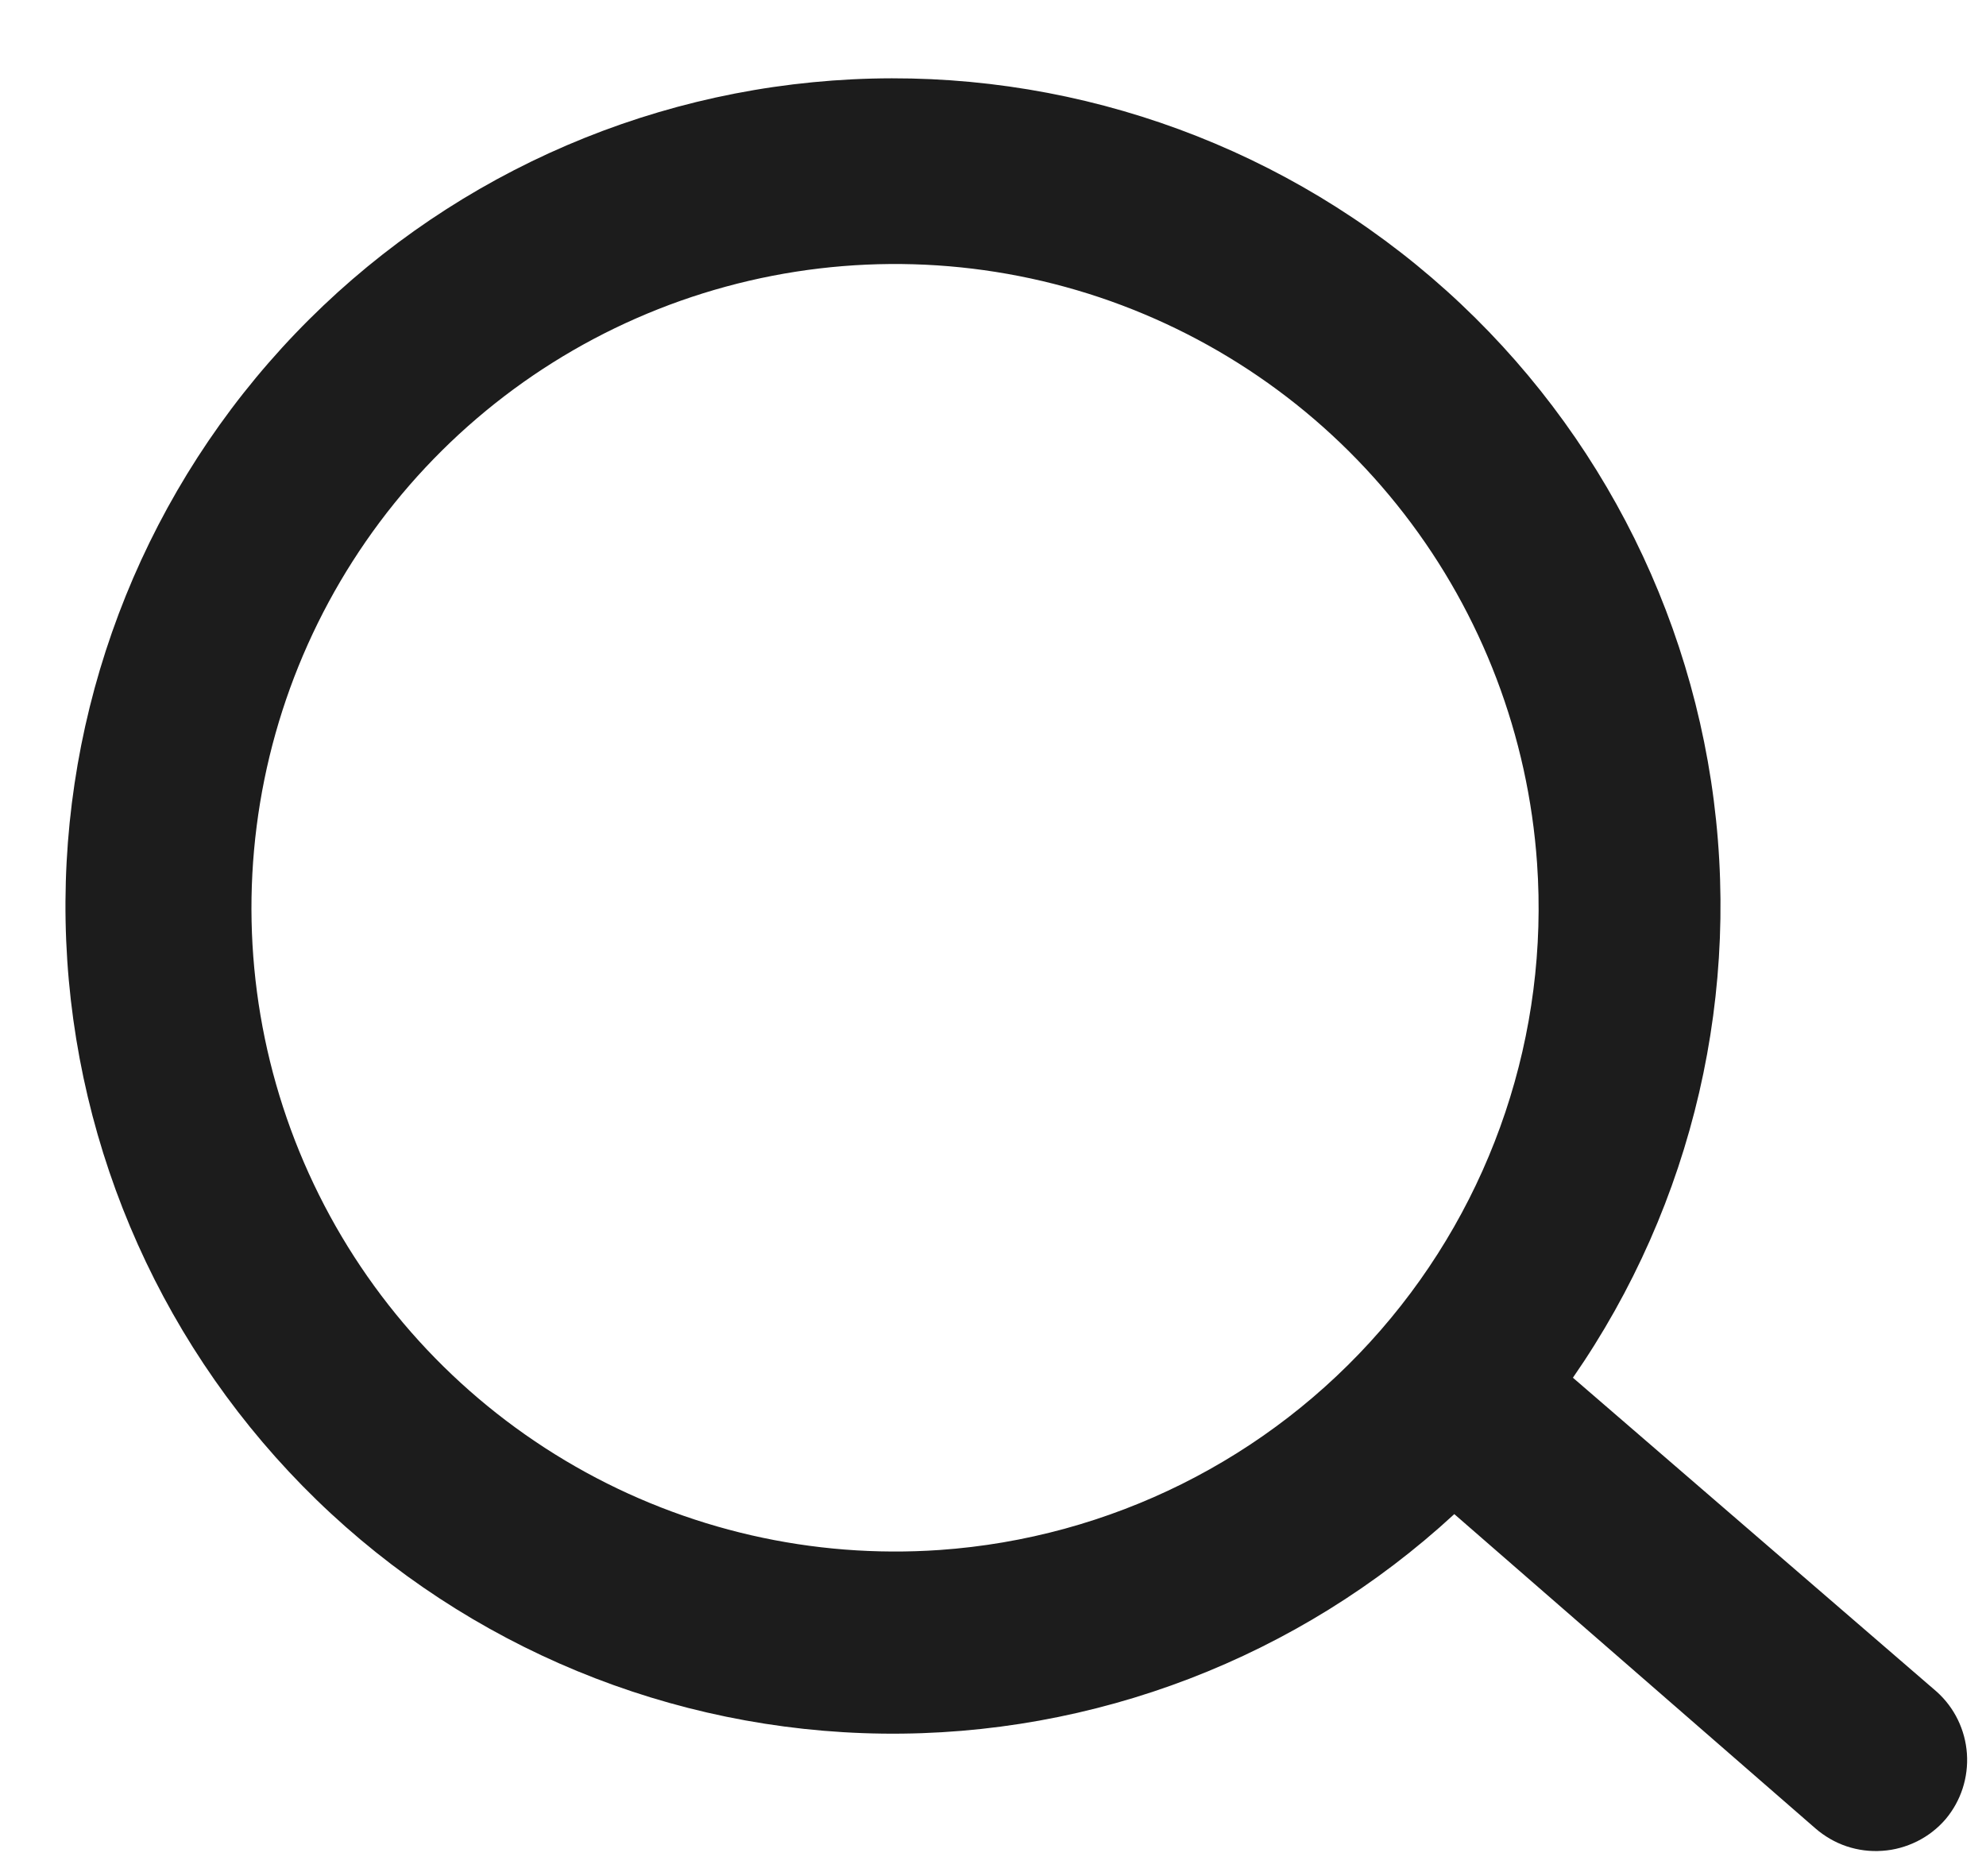 <svg width="18"
    height="17"
    viewBox="0 0 18 17"
    fill="none"
    xmlns="http://www.w3.org/2000/svg">
    <path
        d="M17.553 15.329L14.256 12.484C15.349 10.908 15.797 8.973 15.508 7.077C15.218 5.181 14.213 3.468 12.699 2.29C11.185 1.112 9.277 0.559 7.368 0.745C5.459 0.93 3.694 1.84 2.435 3.287C1.176 4.734 0.519 6.609 0.6 8.525C0.681 10.442 1.493 12.254 2.869 13.591C4.245 14.927 6.081 15.685 7.999 15.709C9.917 15.733 11.771 15.021 13.181 13.72L16.453 16.567C16.536 16.639 16.632 16.695 16.736 16.73C16.84 16.765 16.951 16.779 17.06 16.771C17.17 16.764 17.277 16.734 17.376 16.685C17.474 16.636 17.562 16.568 17.634 16.484C17.773 16.319 17.842 16.106 17.827 15.89C17.812 15.675 17.714 15.473 17.553 15.329ZM8.517 14.045C7.366 14.125 6.217 13.862 5.216 13.289C4.214 12.716 3.405 11.859 2.891 10.827C2.376 9.794 2.18 8.632 2.326 7.488C2.472 6.343 2.954 5.268 3.711 4.397C4.468 3.527 5.466 2.9 6.58 2.597C7.693 2.294 8.871 2.328 9.965 2.694C11.059 3.061 12.02 3.743 12.726 4.656C13.432 5.568 13.851 6.67 13.931 7.821C14.039 9.364 13.529 10.887 12.513 12.054C11.498 13.221 10.06 13.937 8.517 14.045Z"
        fill="#1C1C1C" />
</svg>
